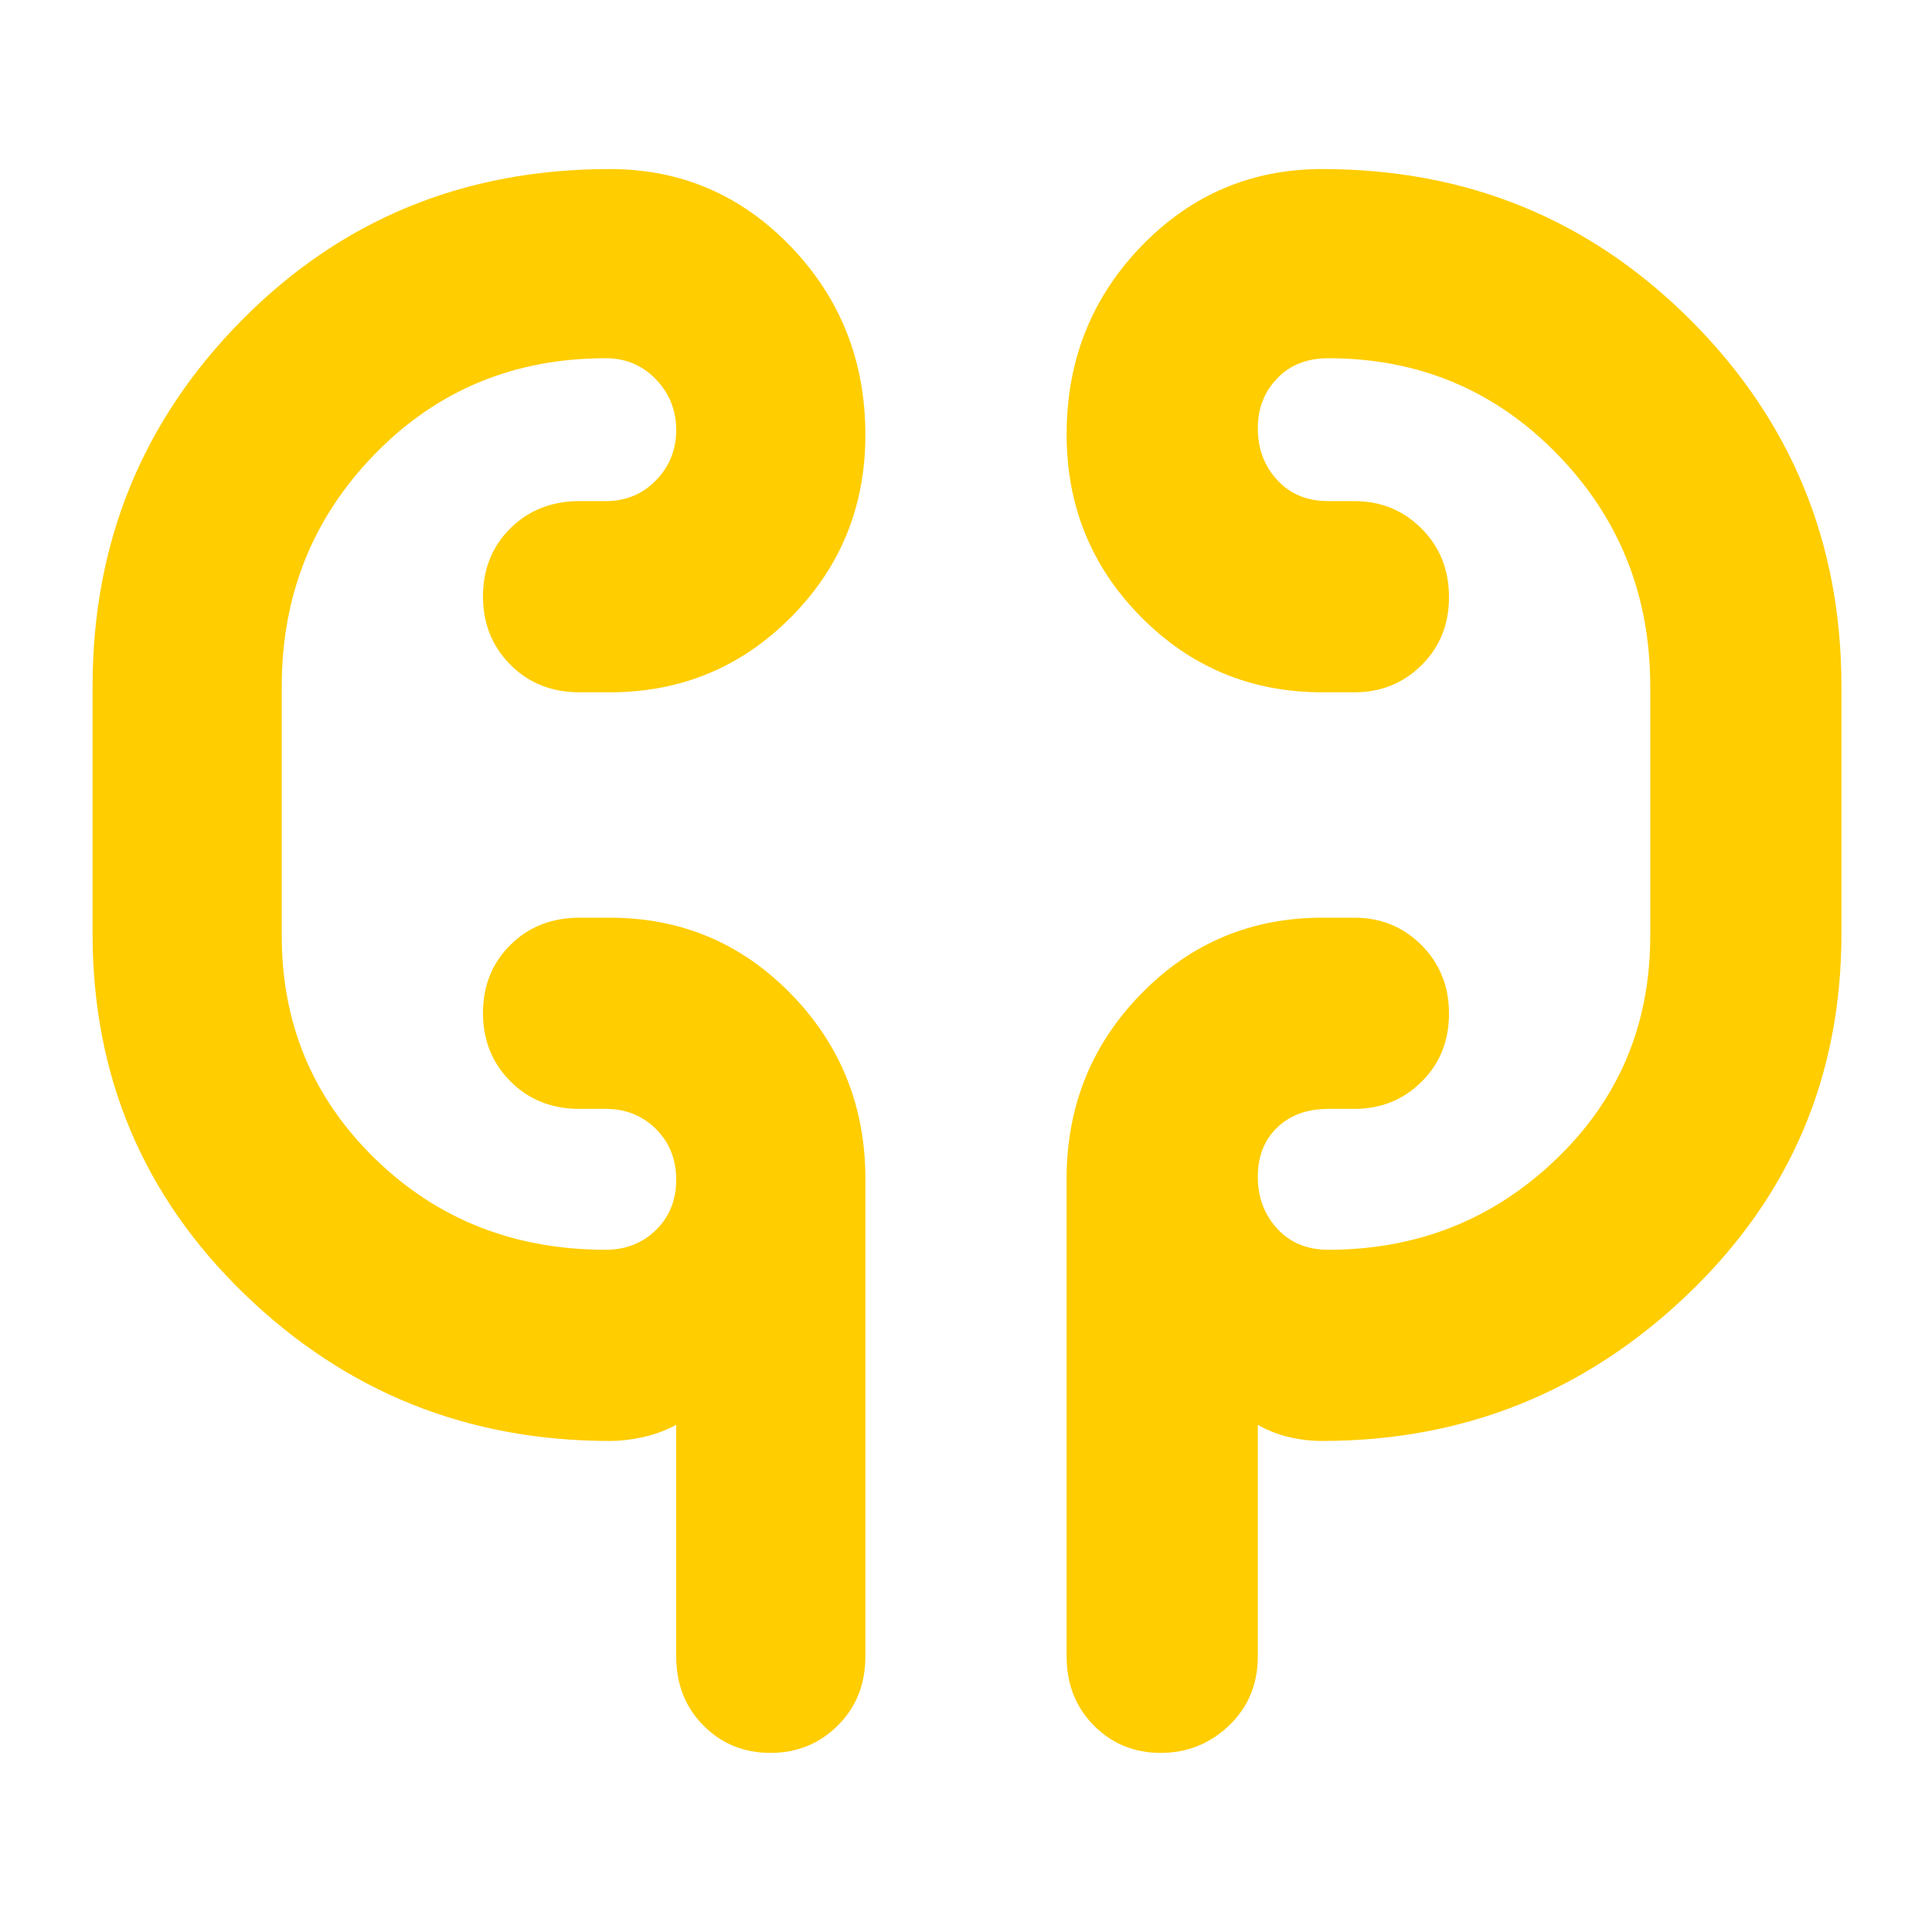 <svg xmlns="http://www.w3.org/2000/svg" height="48" viewBox="0 -960 960 960" width="48"><path fill="rgb(255, 205, 0)" d="M303-244q-106.08 0-181.54-73T46-496v-123q0-107 74.25-182T303-876q52.92 0 89.96 38.53Q430-798.93 430-743.88q0 53.38-37.04 90.63Q355.92-616 303-616h-15q-20.75 0-34.37-13.68-13.63-13.67-13.63-34 0-20.32 13.63-33.82Q267.25-711 288-711h13q14.88 0 24.94-10.32 10.06-10.33 10.06-25 0-14.68-10.06-25.18T301-782q-68.25 0-114.62 47.5Q140-687 140-619v124q0 65.65 46.43 110.83Q232.86-339 301-339q14.88 0 24.94-9.82 10.06-9.83 10.06-25Q336-389 325.94-399T301-409h-13q-20.75 0-34.37-13.68-13.63-13.67-13.63-34 0-20.32 13.63-33.82Q267.25-504 288-504h15q52.5 0 89.25 37.08Q429-429.83 430-377v240q0 20.75-13.68 34.37Q402.65-89 382.82-89 363-89 349.5-102.63 336-116.25 336-137v-115q-7.72 4.14-16.36 6.07Q311-244 303-244Zm354 0q-8.37 0-16.56-1.93T625-252v115q0 20.75-14.26 34.37Q596.47-89 576.74-89 557-89 543.5-102.63 530-116.25 530-137v-240q1-52.83 37.75-89.92Q604.5-504 657-504h16q19.75 0 33.38 13.68 13.62 13.67 13.62 34 0 20.32-13.62 33.82Q692.75-409 673-409h-13q-15.75 0-25.37 9.27-9.63 9.27-9.63 24.5t9.63 25.73Q644.25-339 660-339q66.25 0 113.13-44.89Q820-428.77 820-495v-124q0-68-46.37-115.5Q727.25-782 660-782q-15.75 0-25.37 10.01-9.63 10.01-9.63 24.81 0 15.18 9.63 25.68Q644.25-711 660-711h13q19.75 0 33.38 13.68 13.62 13.67 13.62 34 0 20.32-13.62 33.82Q692.75-616 673-616h-16q-52.92 0-89.96-37.37Q530-690.74 530-744.12q0-55.05 37.04-93.46Q604.08-876 657-876q108 0 183 75t75 182v123q0 106-76.21 179T657-244ZM140-514v-92 92Zm680-92v111-111Z"/></svg>